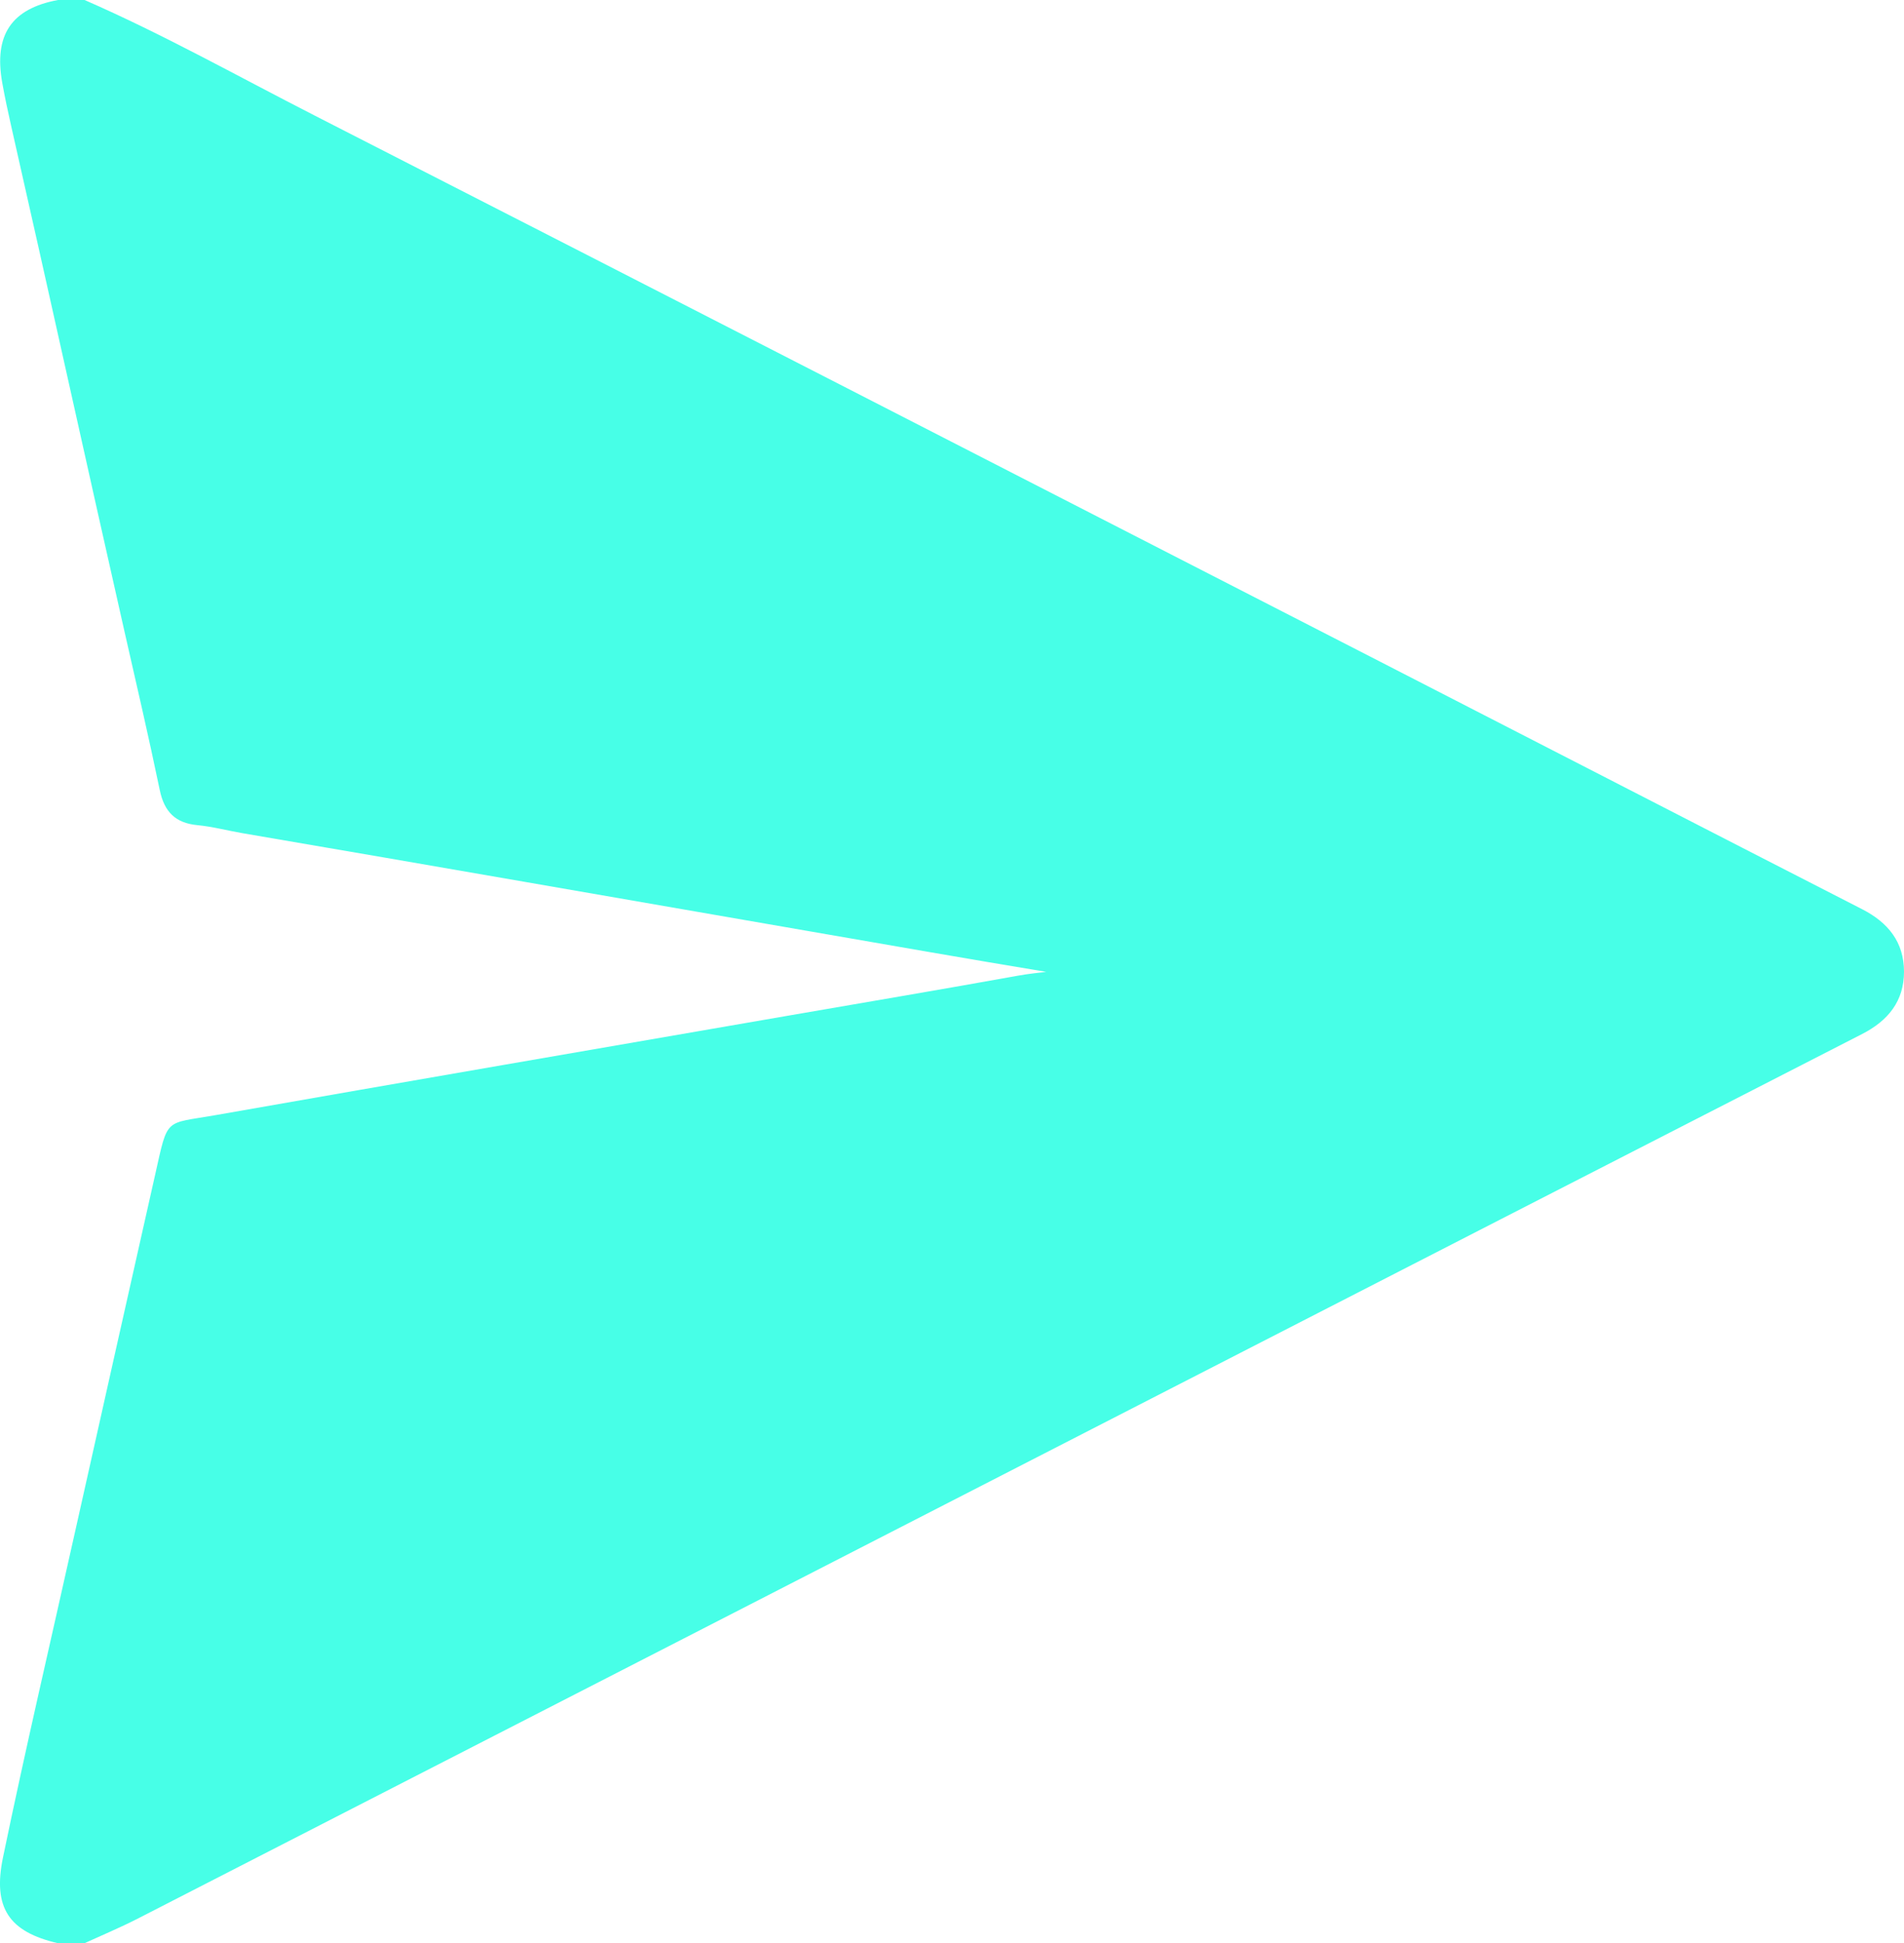 <?xml version="1.0" encoding="UTF-8"?><svg id="a" xmlns="http://www.w3.org/2000/svg" viewBox="0 0 384.35 392.08"><defs><style>.b{fill:#47FFE7;}</style></defs><path class="b" d="M17.07,0c15.91,6.94,31.05,15.45,46.48,23.33,71.69,36.63,143.32,73.39,214.96,110.13,32.47,16.65,64.91,33.37,97.39,49.99,5.24,2.68,8.44,6.62,8.45,12.59,0,5.98-3.22,9.91-8.45,12.59-48.73,24.94-97.42,49.93-146.13,74.91-67.32,34.53-134.64,69.07-201.97,103.58-3.51,1.8-7.15,3.32-10.74,4.96h-5.36c-9.89-2.28-13.2-7.14-11.1-17.29,4.55-21.98,9.68-43.84,14.56-65.76,5.36-24.03,10.77-48.04,16.17-72.06,2.62-11.67,1.8-10.14,12.13-11.96,38.69-6.8,77.4-13.46,116.11-20.16,15.33-2.65,30.68-5.24,45.99-8,2.22-.4,4.45-.61,5.63-.76-15.22-2.51-31.44-5.36-47.68-8.17-38.21-6.6-76.4-13.3-114.62-19.82-3.02-.52-5.99-1.32-9.04-1.61-4.41-.42-6.68-2.65-7.6-7.08-2.23-10.74-4.72-21.43-7.15-32.12C17.41,93.33,9.95,59.32,2.24,25.36c-.65-2.86-1.26-5.73-1.78-8.62C-1.28,7.06,2.29,1.75,11.7,0h5.36Z"/></svg>